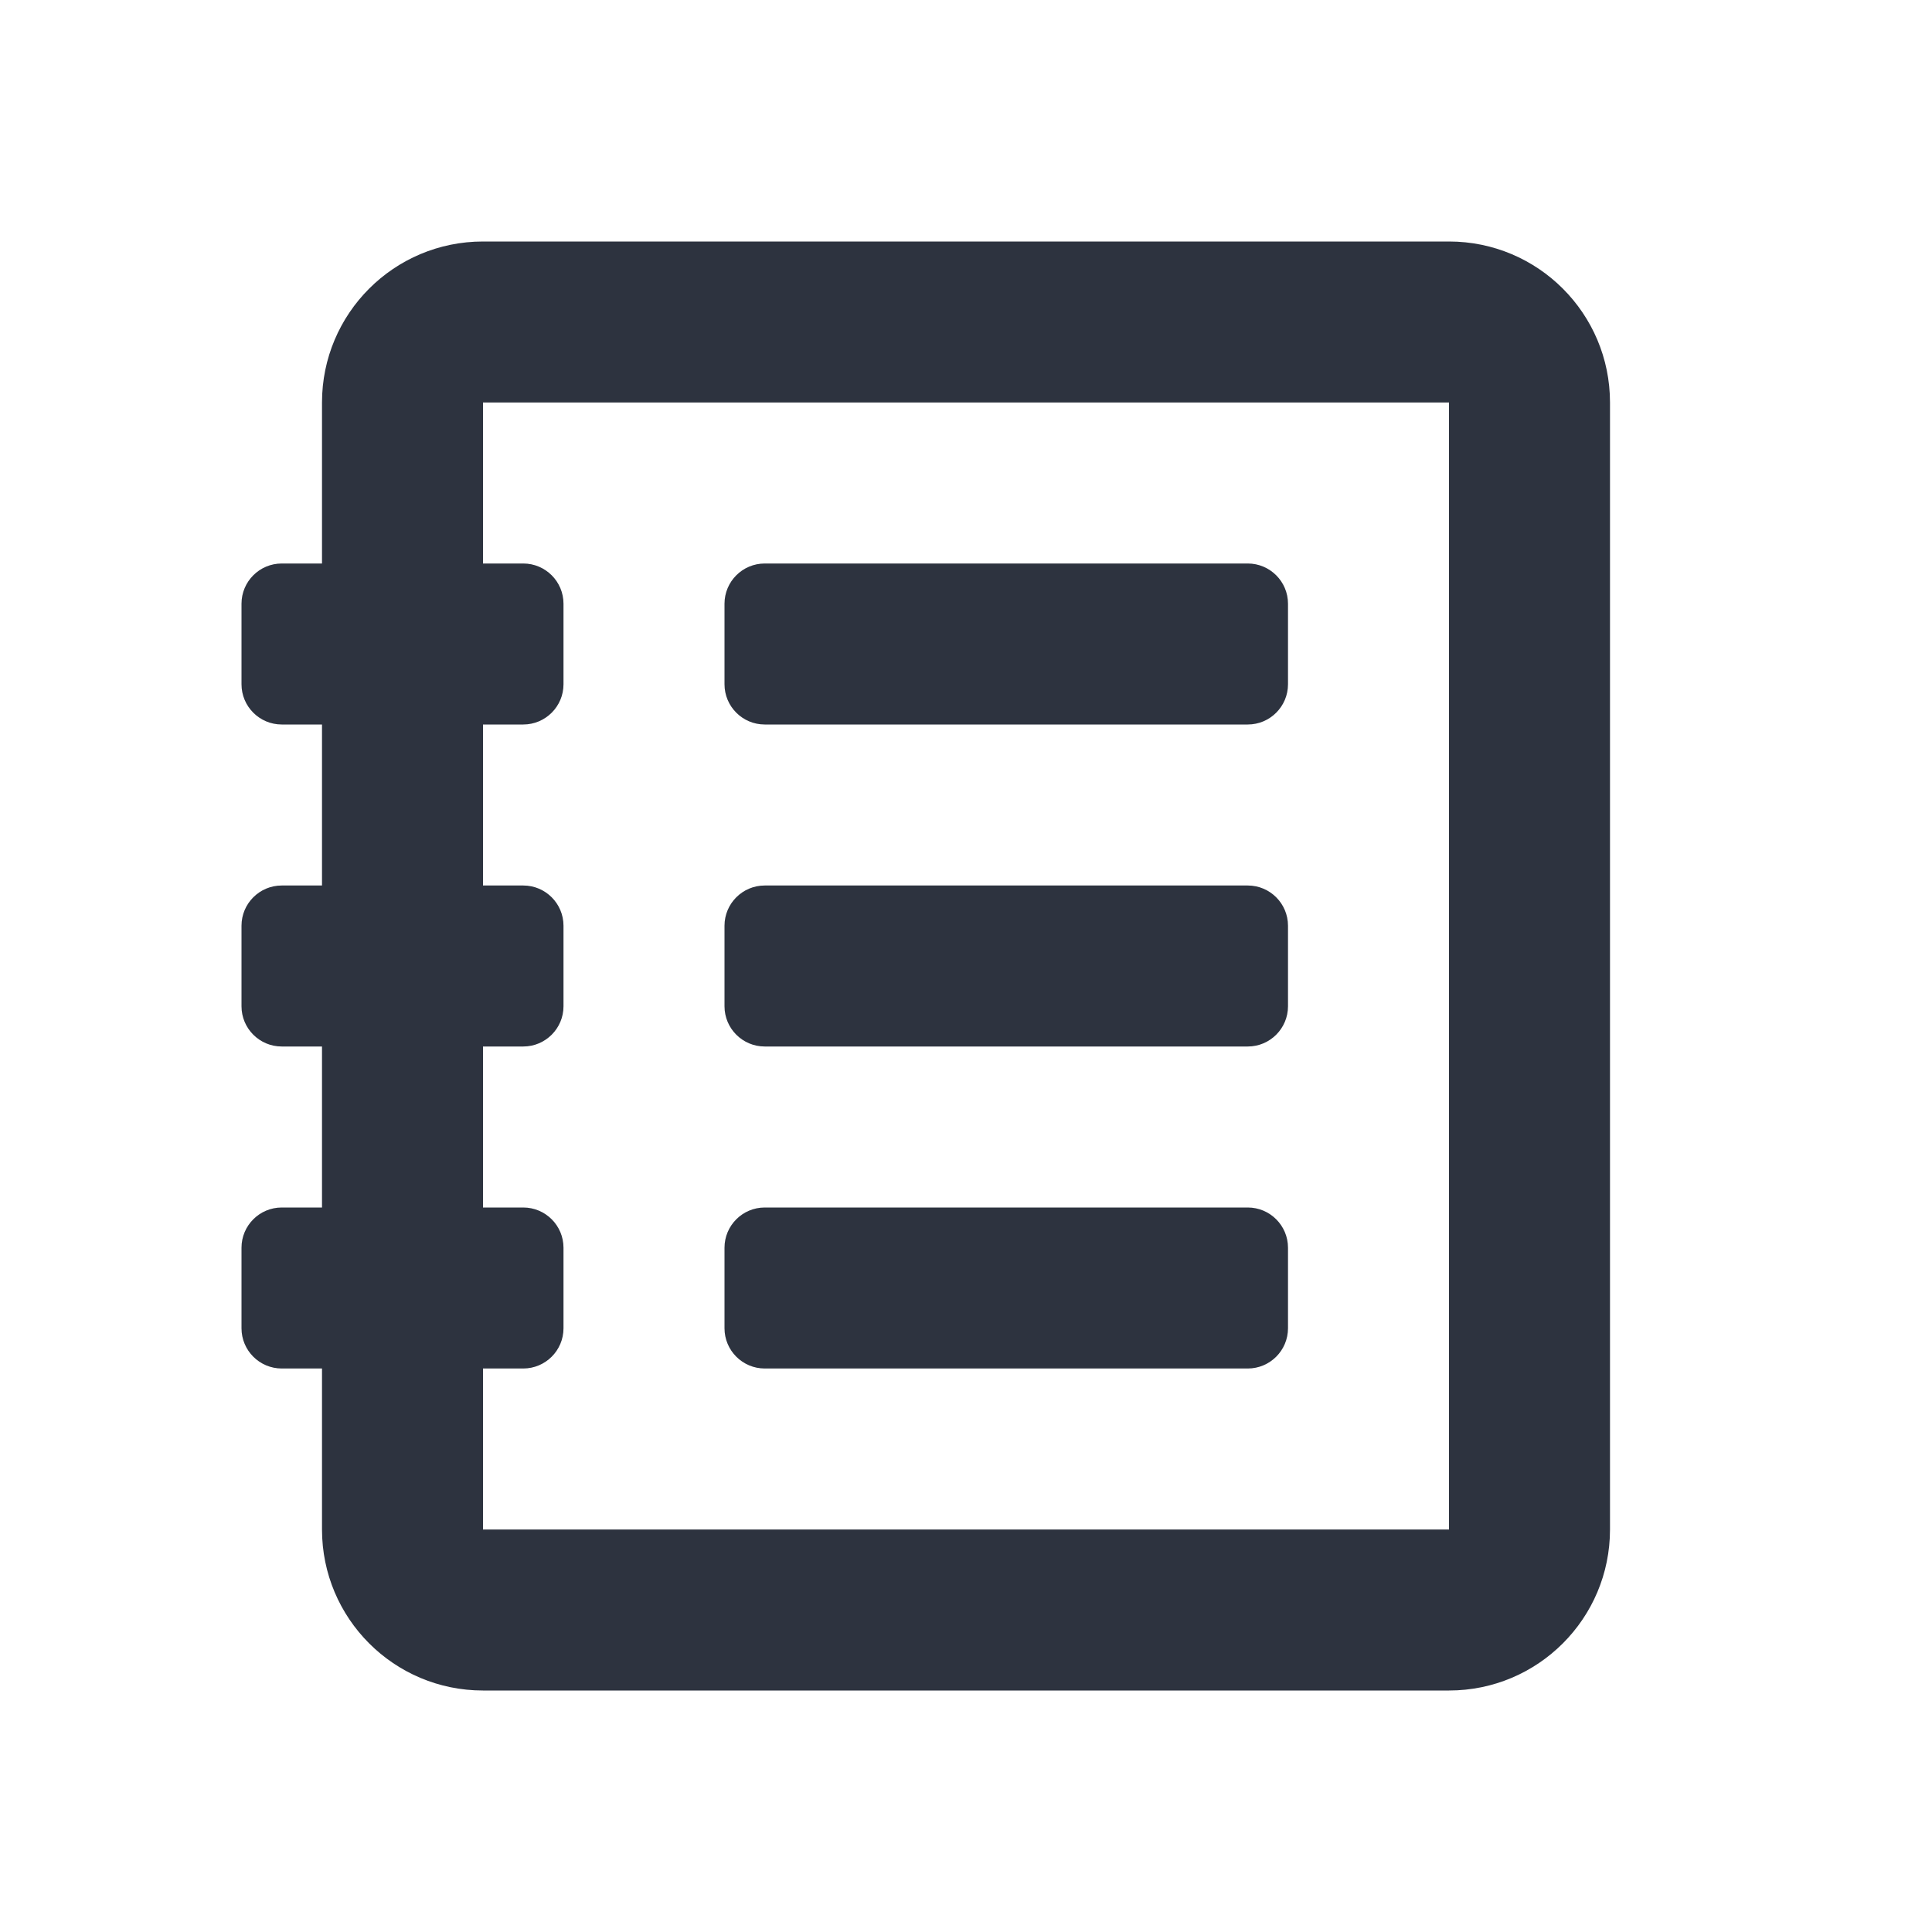 <?xml version="1.0" encoding="UTF-8"?>
<svg width="24px" height="24px" viewBox="0 0 24 24" version="1.1" xmlns="http://www.w3.org/2000/svg" xmlns:xlink="http://www.w3.org/1999/xlink">
    <!-- Generator: Sketch 50.2 (55047) - http://www.bohemiancoding.com/sketch -->
    <title>icon/ic_contact</title>
    <desc>Created with Sketch.</desc>
    <defs></defs>
    <g id="icon/ic_contact" stroke="none" stroke-width="1" fill="none" fill-rule="evenodd">
        <path d="M4,17 L3.5,17 C3.224,17 3,16.776 3,16.5 L3,15.5 C3,15.224 3.224,15 3.5,15 L4,15 L4,13 L3.5,13 C3.224,13 3,12.776 3,12.5 L3,11.5 C3,11.224 3.224,11 3.5,11 L4,11 L4,9 L3.5,9 C3.224,9 3,8.776 3,8.5 L3,7.5 C3,7.224 3.224,7 3.5,7 L4,7 L4,5 C4,3.895 4.895,3 6,3 L18,3 C19.105,3 20,3.895 20,5 L20,19 C20,20.105 19.105,21 18,21 L6,21 C4.895,21 4,20.105 4,19 L4,17 Z M6,17 L6,19 L18,19 L18,5 L6,5 L6,7 L6.5,7 C6.776,7 7,7.224 7,7.5 L7,8.5 C7,8.776 6.776,9 6.5,9 L6,9 L6,11 L6.5,11 C6.776,11 7,11.224 7,11.5 L7,12.5 C7,12.776 6.776,13 6.5,13 L6,13 L6,15 L6.5,15 C6.776,15 7,15.224 7,15.5 L7,16.5 C7,16.776 6.776,17 6.5,17 L6,17 Z M9.5,7 L15.5,7 C15.776,7 16,7.224 16,7.5 L16,8.5 C16,8.776 15.776,9 15.5,9 L9.5,9 C9.224,9 9,8.776 9,8.5 L9,7.5 C9,7.224 9.224,7 9.5,7 Z M9.5,11 L15.5,11 C15.776,11 16,11.224 16,11.5 L16,12.5 C16,12.776 15.776,13 15.5,13 L9.5,13 C9.224,13 9,12.776 9,12.5 L9,11.5 C9,11.224 9.224,11 9.5,11 Z M9.5,15 L15.5,15 C15.776,15 16,15.224 16,15.5 L16,16.5 C16,16.776 15.776,17 15.5,17 L9.5,17 C9.224,17 9,16.776 9,16.5 L9,15.5 C9,15.224 9.224,15 9.5,15 Z" id="ic_contact" fill="#2D333F"></path>
    </g>
</svg>